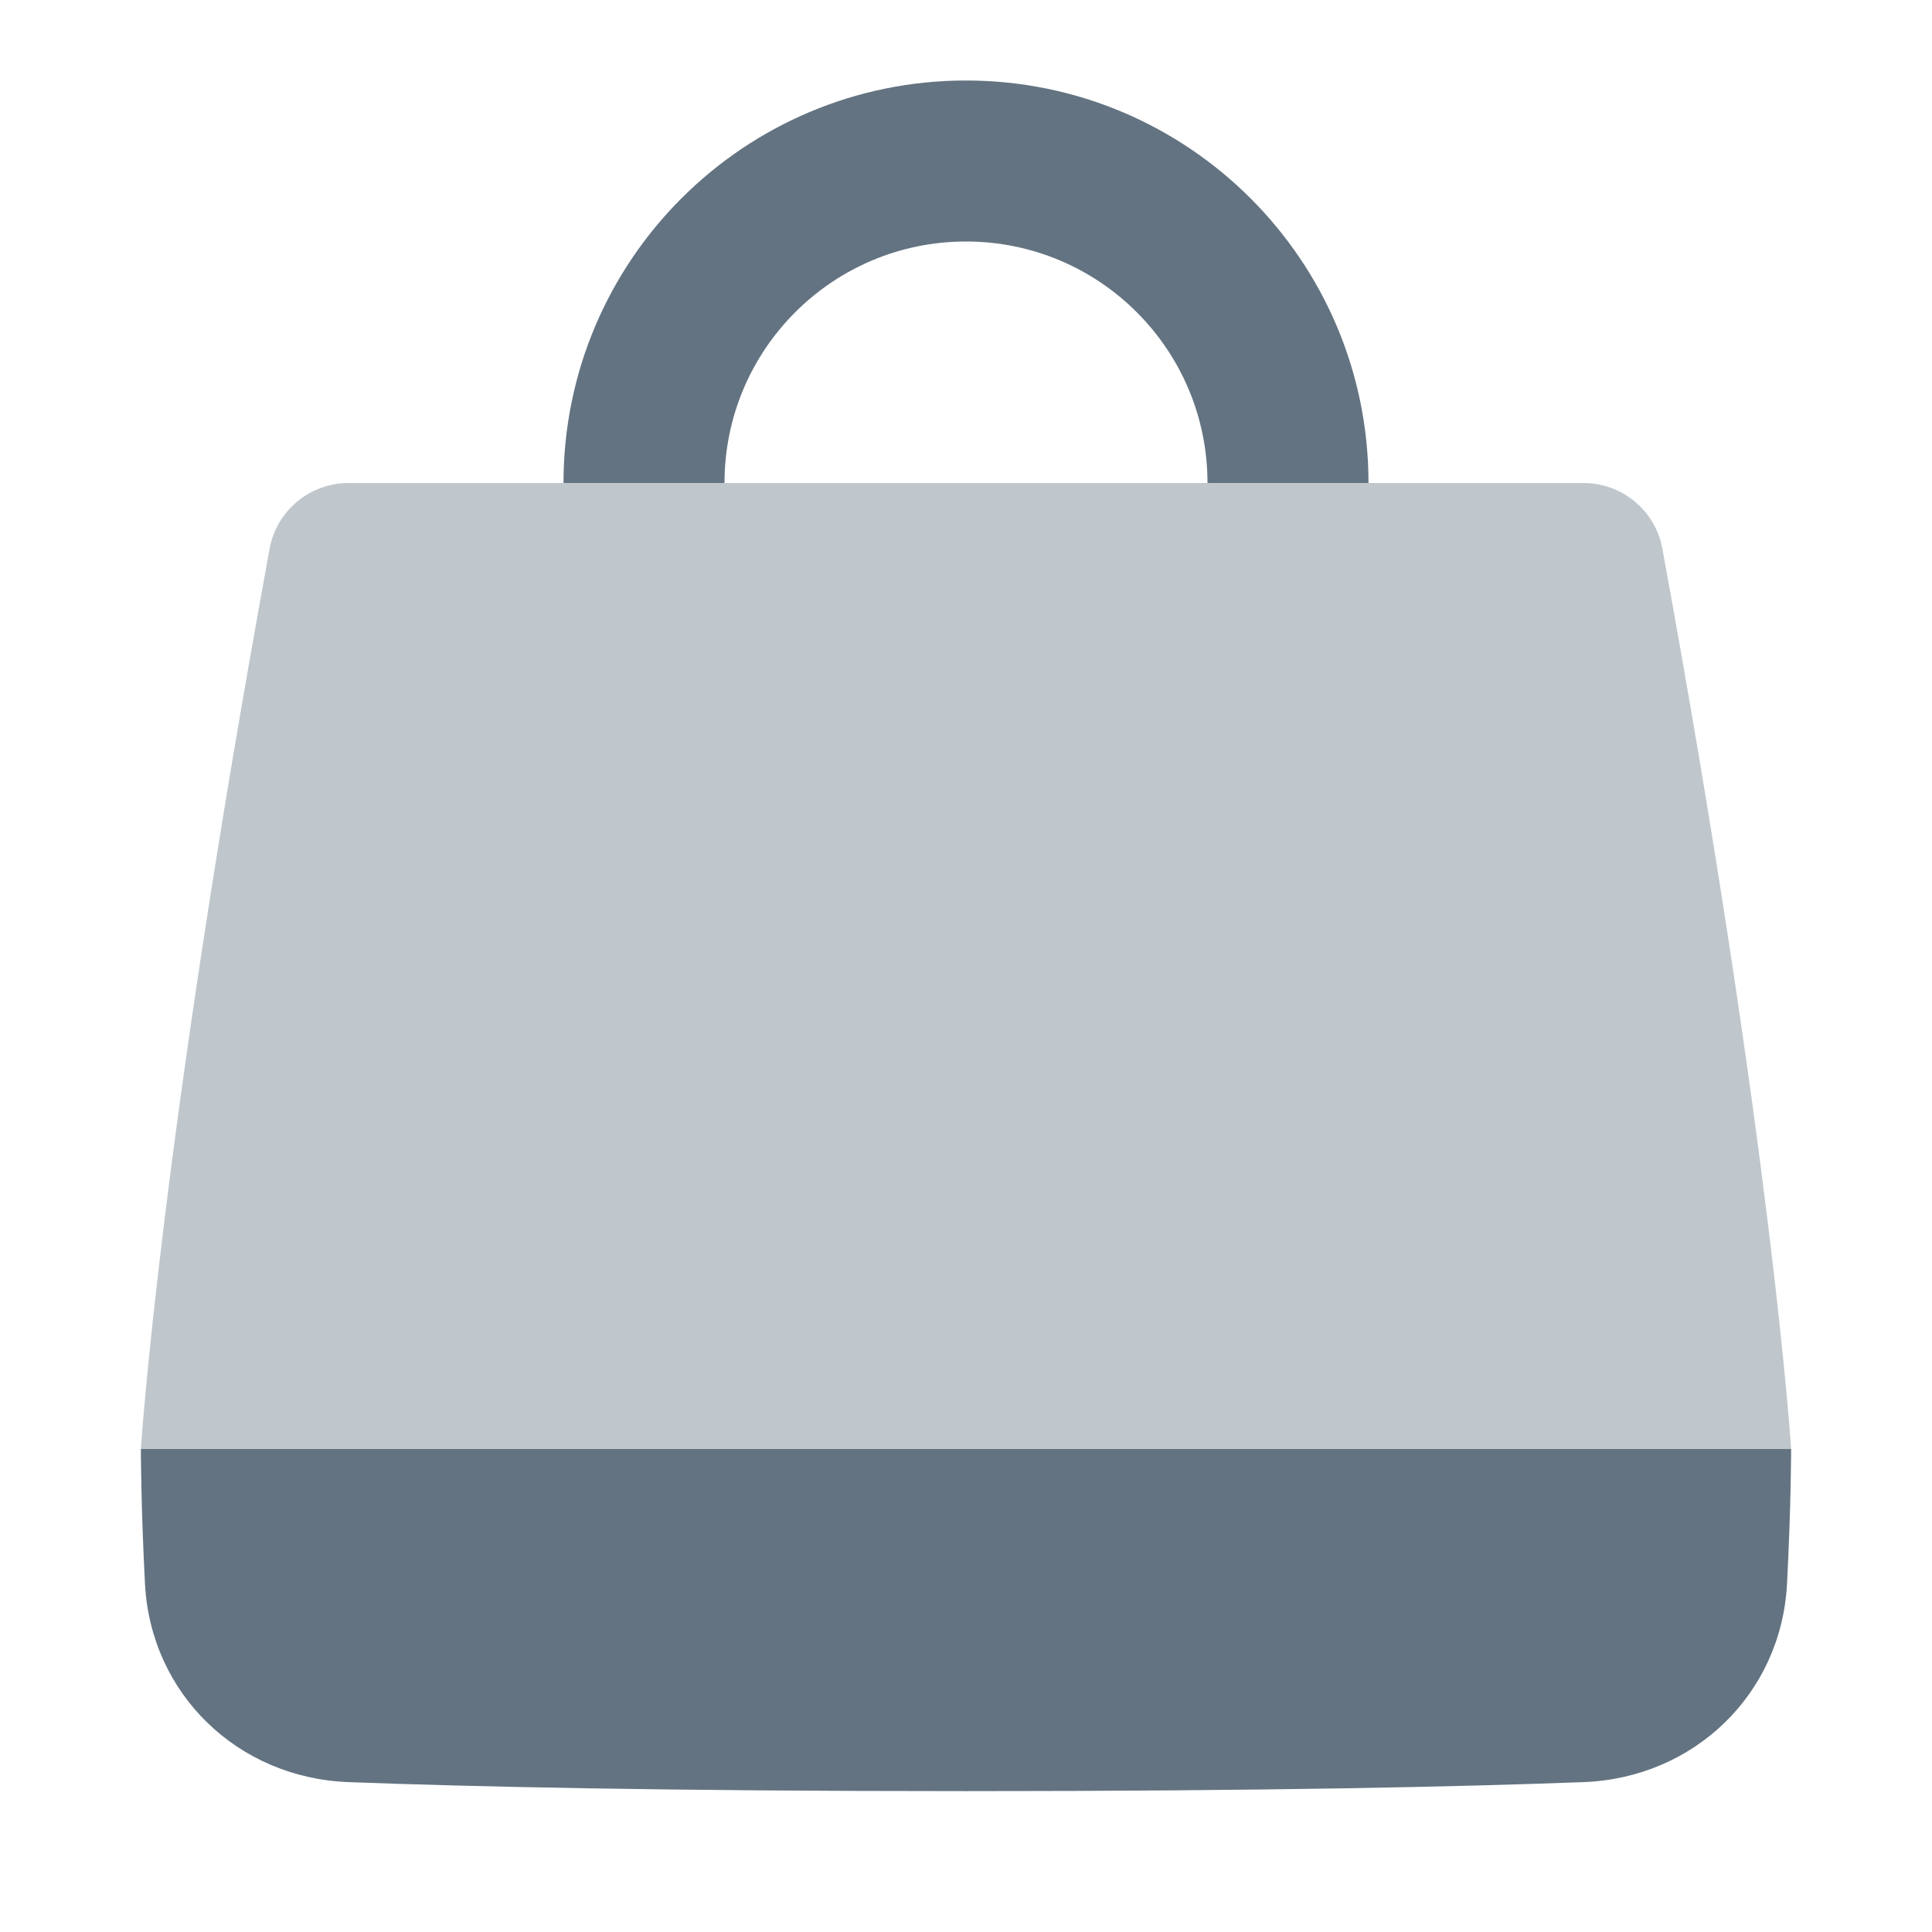 <svg width="24" height="24" viewBox="0 0 24 24" fill="none" xmlns="http://www.w3.org/2000/svg">
<path opacity="0.4" d="M4.33 6C3.849 6 3.435 6.344 3.349 6.817C1.983 14.272 1.75 18 1.75 18H22.25C22.25 18 22.017 14.272 20.651 6.817C20.565 6.344 20.151 6 19.67 6H4.33Z" fill="#637381"/>
<path fill-rule="evenodd" clip-rule="evenodd" d="M22.25 18H1.75C1.75 18 1.75 18.695 1.801 19.675C1.873 21.046 2.956 22.086 4.328 22.138C5.855 22.196 8.278 22.25 12 22.25C15.722 22.25 18.145 22.196 19.672 22.138C21.044 22.086 22.127 21.046 22.199 19.675C22.25 18.695 22.25 18 22.25 18Z" fill="#637381"/>
<path d="M12 1C9.239 1 7 3.239 7 6H9C9 4.343 10.343 3 12 3C13.657 3 15 4.343 15 6H17C17 3.239 14.761 1 12 1Z" fill="#637381"/>
</svg>
